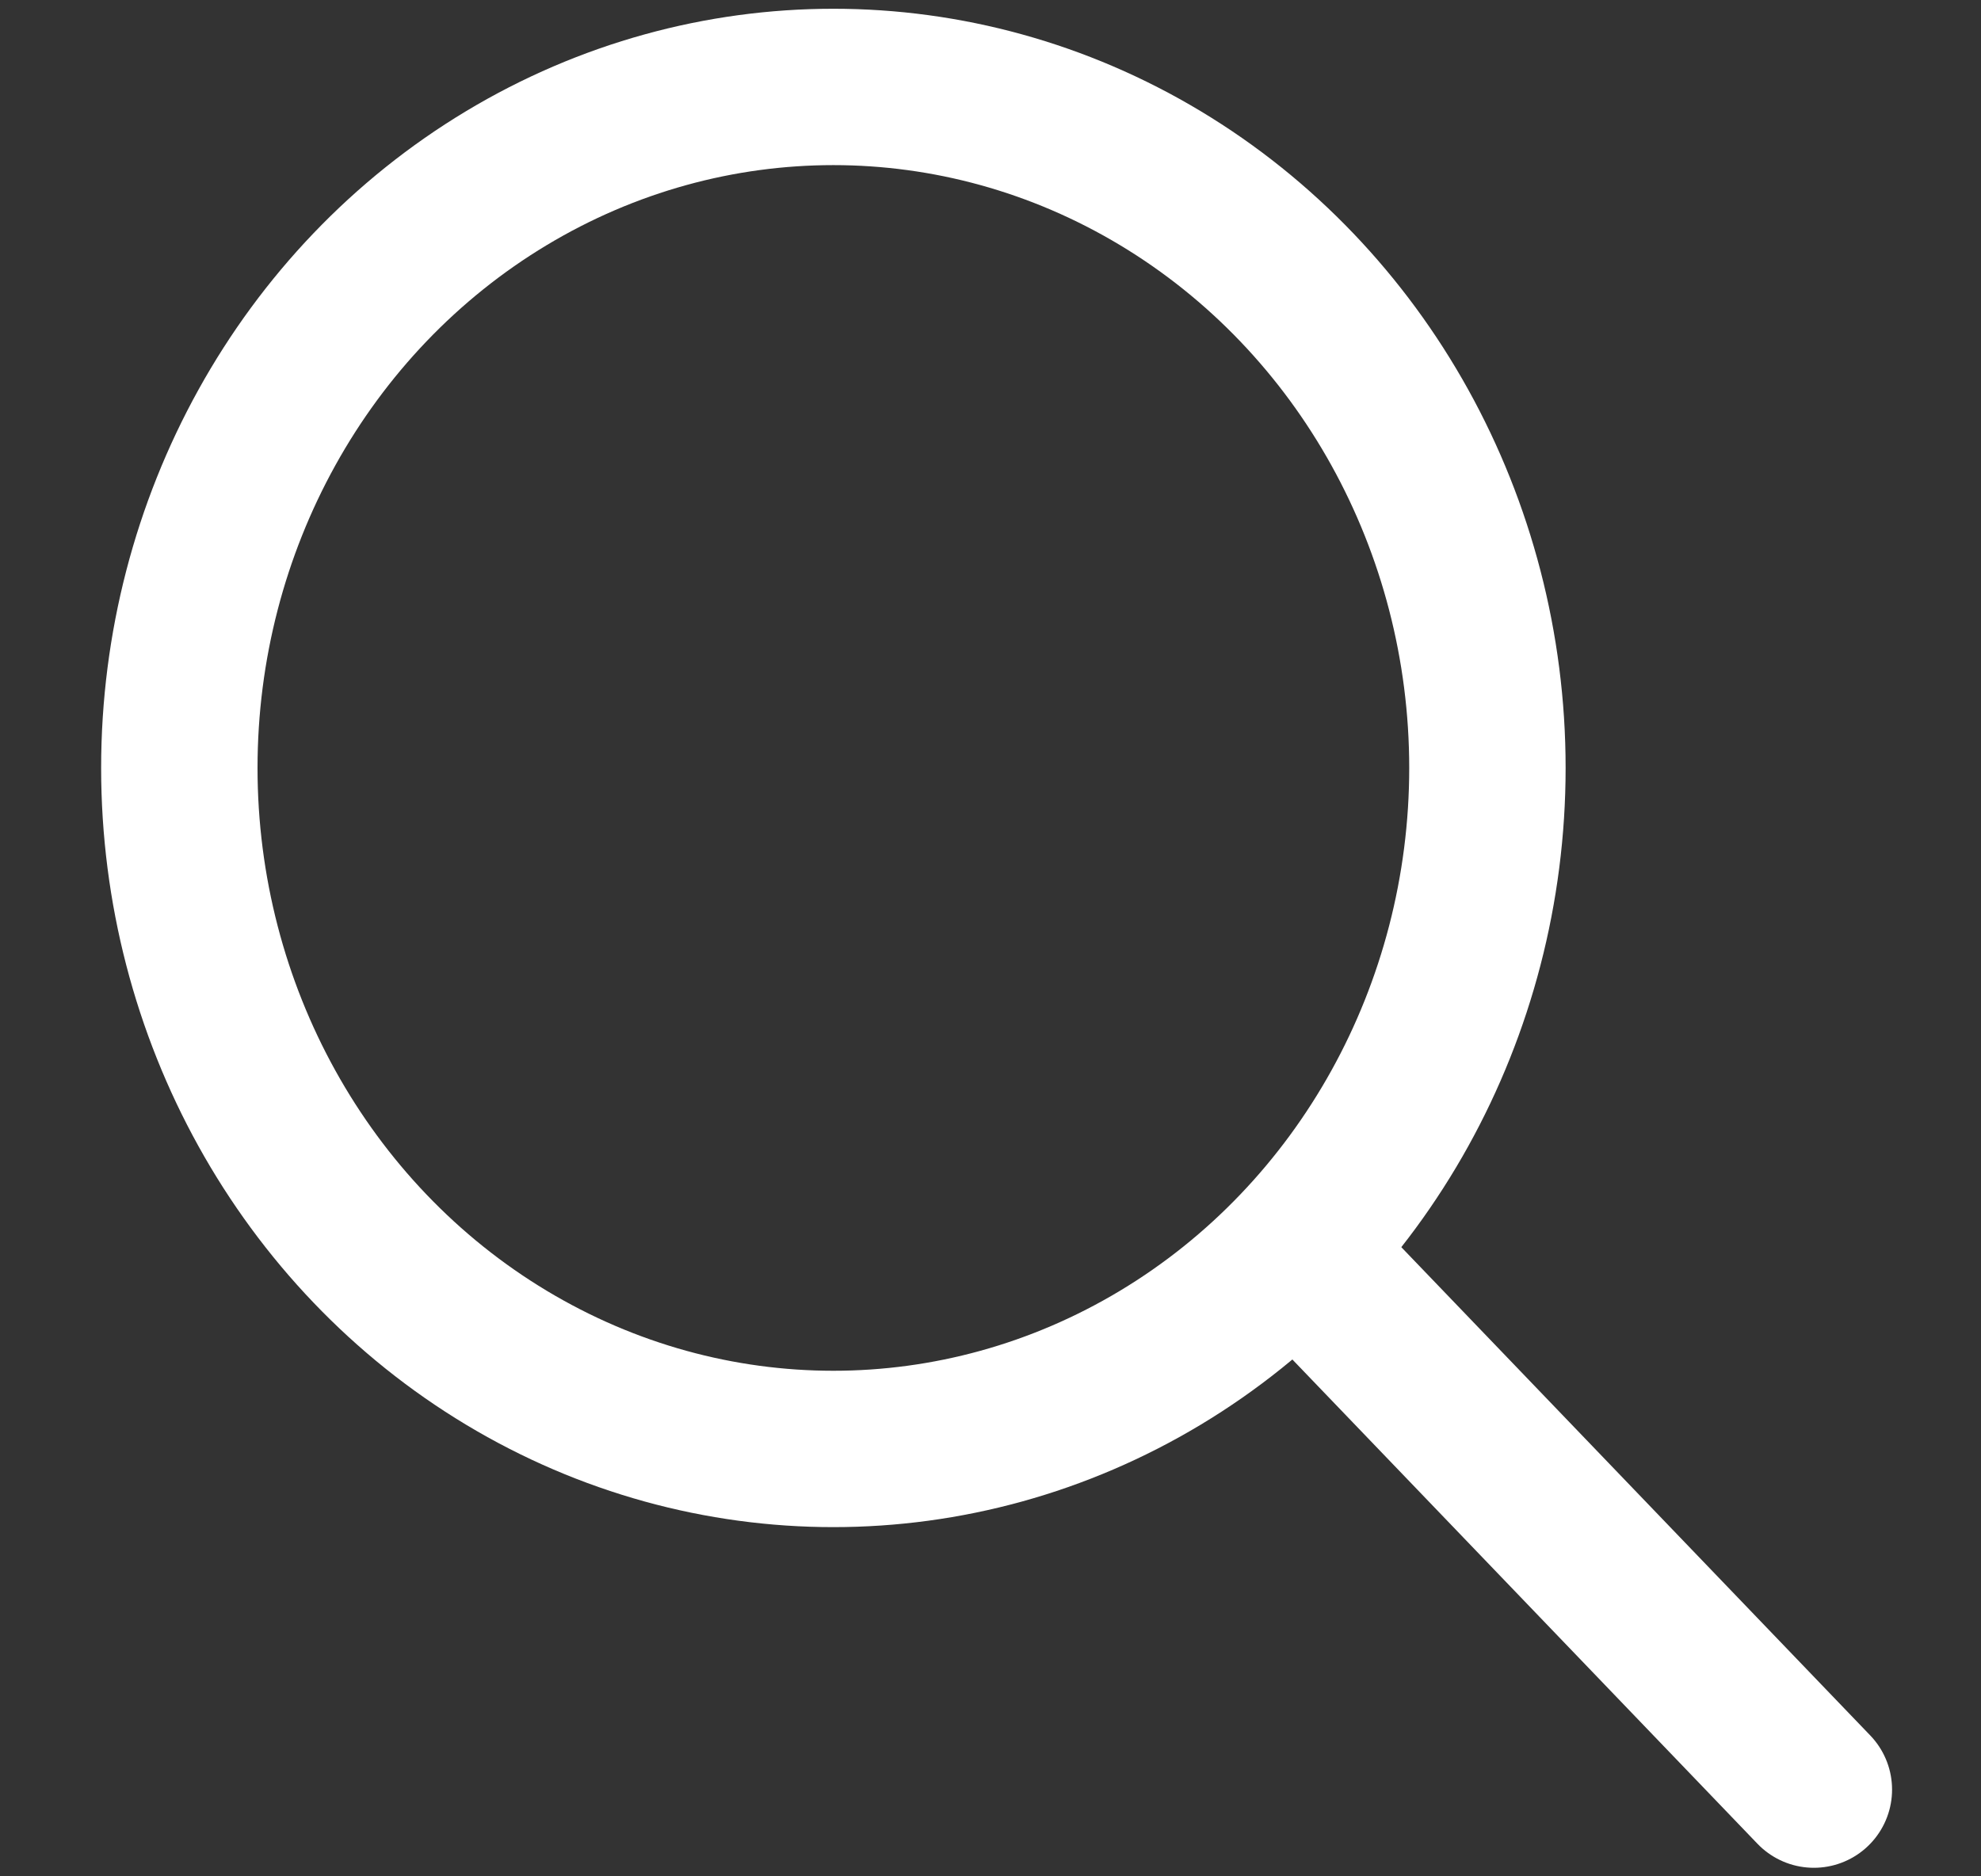 <svg width="19" height="18" viewBox="0 0 19 18" fill="none" xmlns="http://www.w3.org/2000/svg">
<rect x="0" y="0" width="19" height="18" fill="#333333" stroke="none"/>
<ellipse cx="7.993" cy="7.367" rx="6.273" ry="6.533" stroke="white" stroke-width="1.5"/>
<path d="M12.692 12.268L17.397 17.168" stroke="white" stroke-width="1.5" stroke-linecap="round"/>
</svg>
